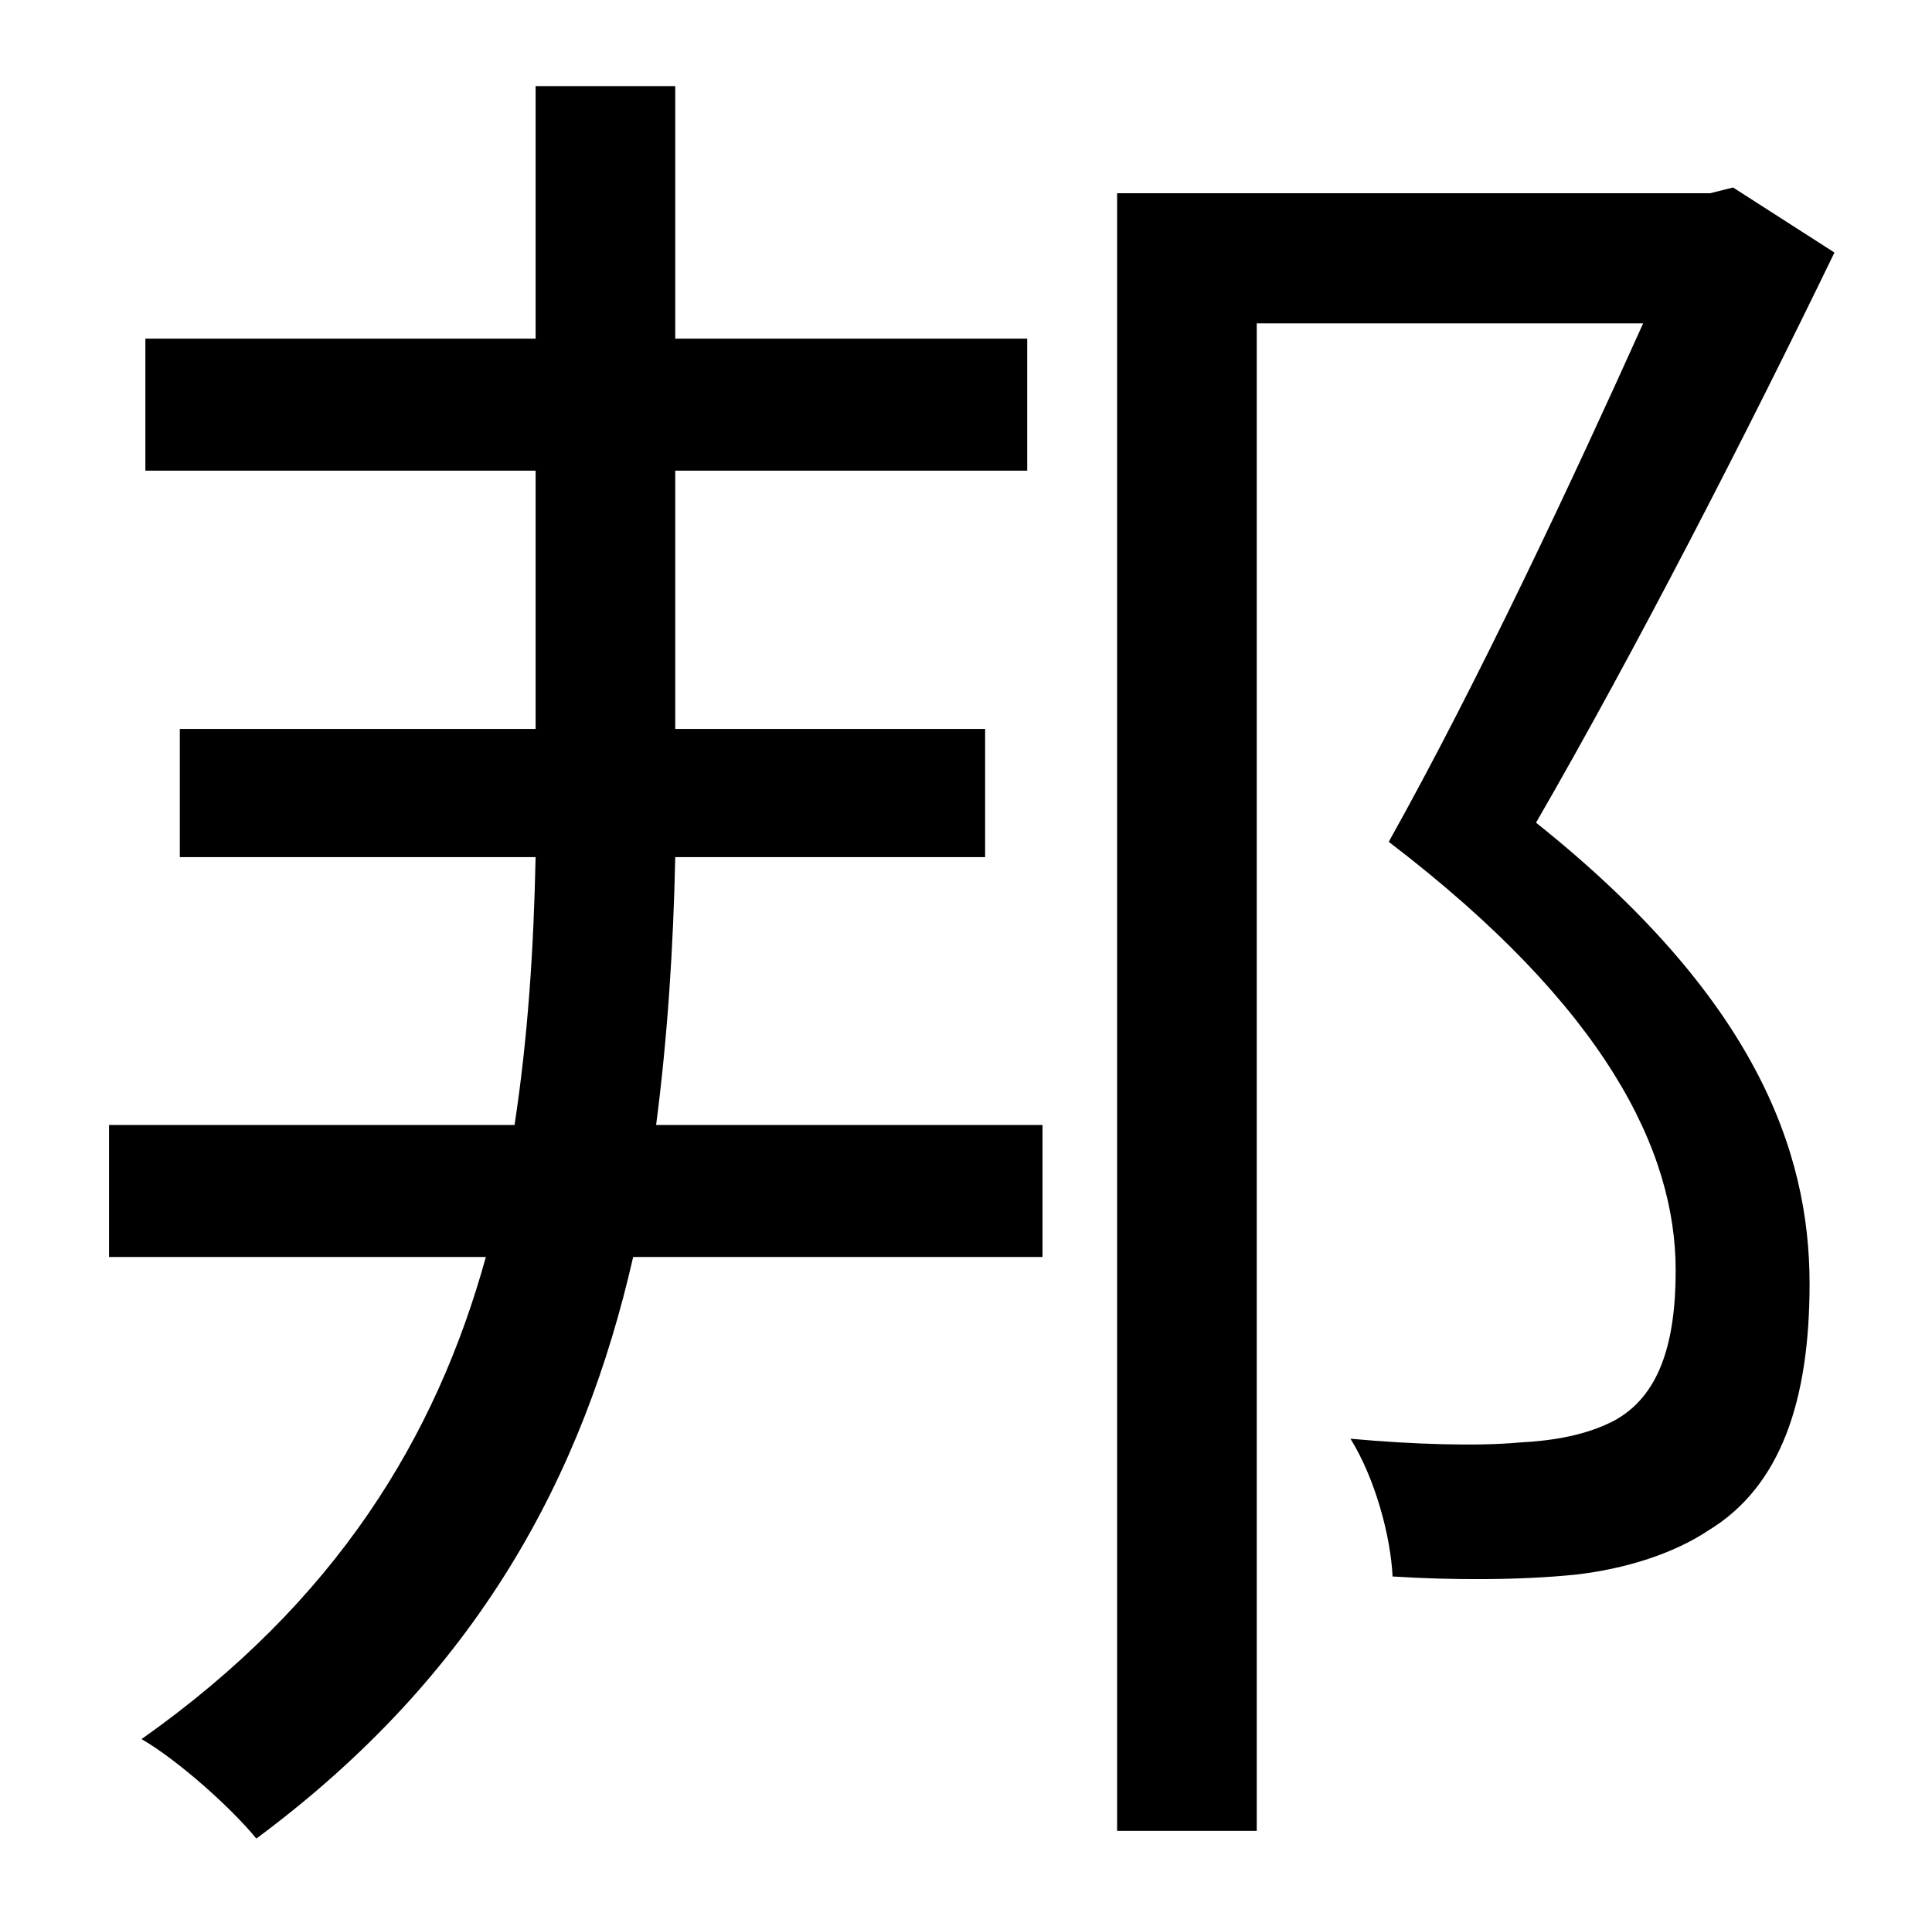 <?xml version="1.0" standalone="no"?>
<!DOCTYPE svg PUBLIC "-//W3C//DTD SVG 1.1//EN" "http://www.w3.org/Graphics/SVG/1.1/DTD/svg11.dtd" >
<svg xmlns="http://www.w3.org/2000/svg" xmlns:xlink="http://www.w3.org/1999/xlink" version="1.1" viewBox="-10 0 1010 1000">
   <path fill="currentColor"
d="M505 448h-162c-1 47 -4 94 -10 140h202v69h-214c-26 114 -81 218 -197 304c-13 -16 -41 -41 -60 -52c102 -72 154 -158 180 -252h-197v-69h212c7 -46 10 -92 11 -140h-186v-67h186v-135h-204v-69h204v-132h73v132h184v69h-184v135h162v67zM896 98l53 34
c-46 95 -104 208 -156 298c114 91 143 171 143 241c0 61 -15 106 -53 129c-18 12 -43 20 -69 23c-29 3 -65 3 -96 1c-1 -21 -9 -51 -22 -72c33 3 66 4 88 2c19 -1 35 -4 49 -11c25 -13 33 -42 33 -79c0 -62 -36 -137 -150 -224c47 -84 97 -191 133 -271h-202v788h-73v-856
h310z" />
</svg>
